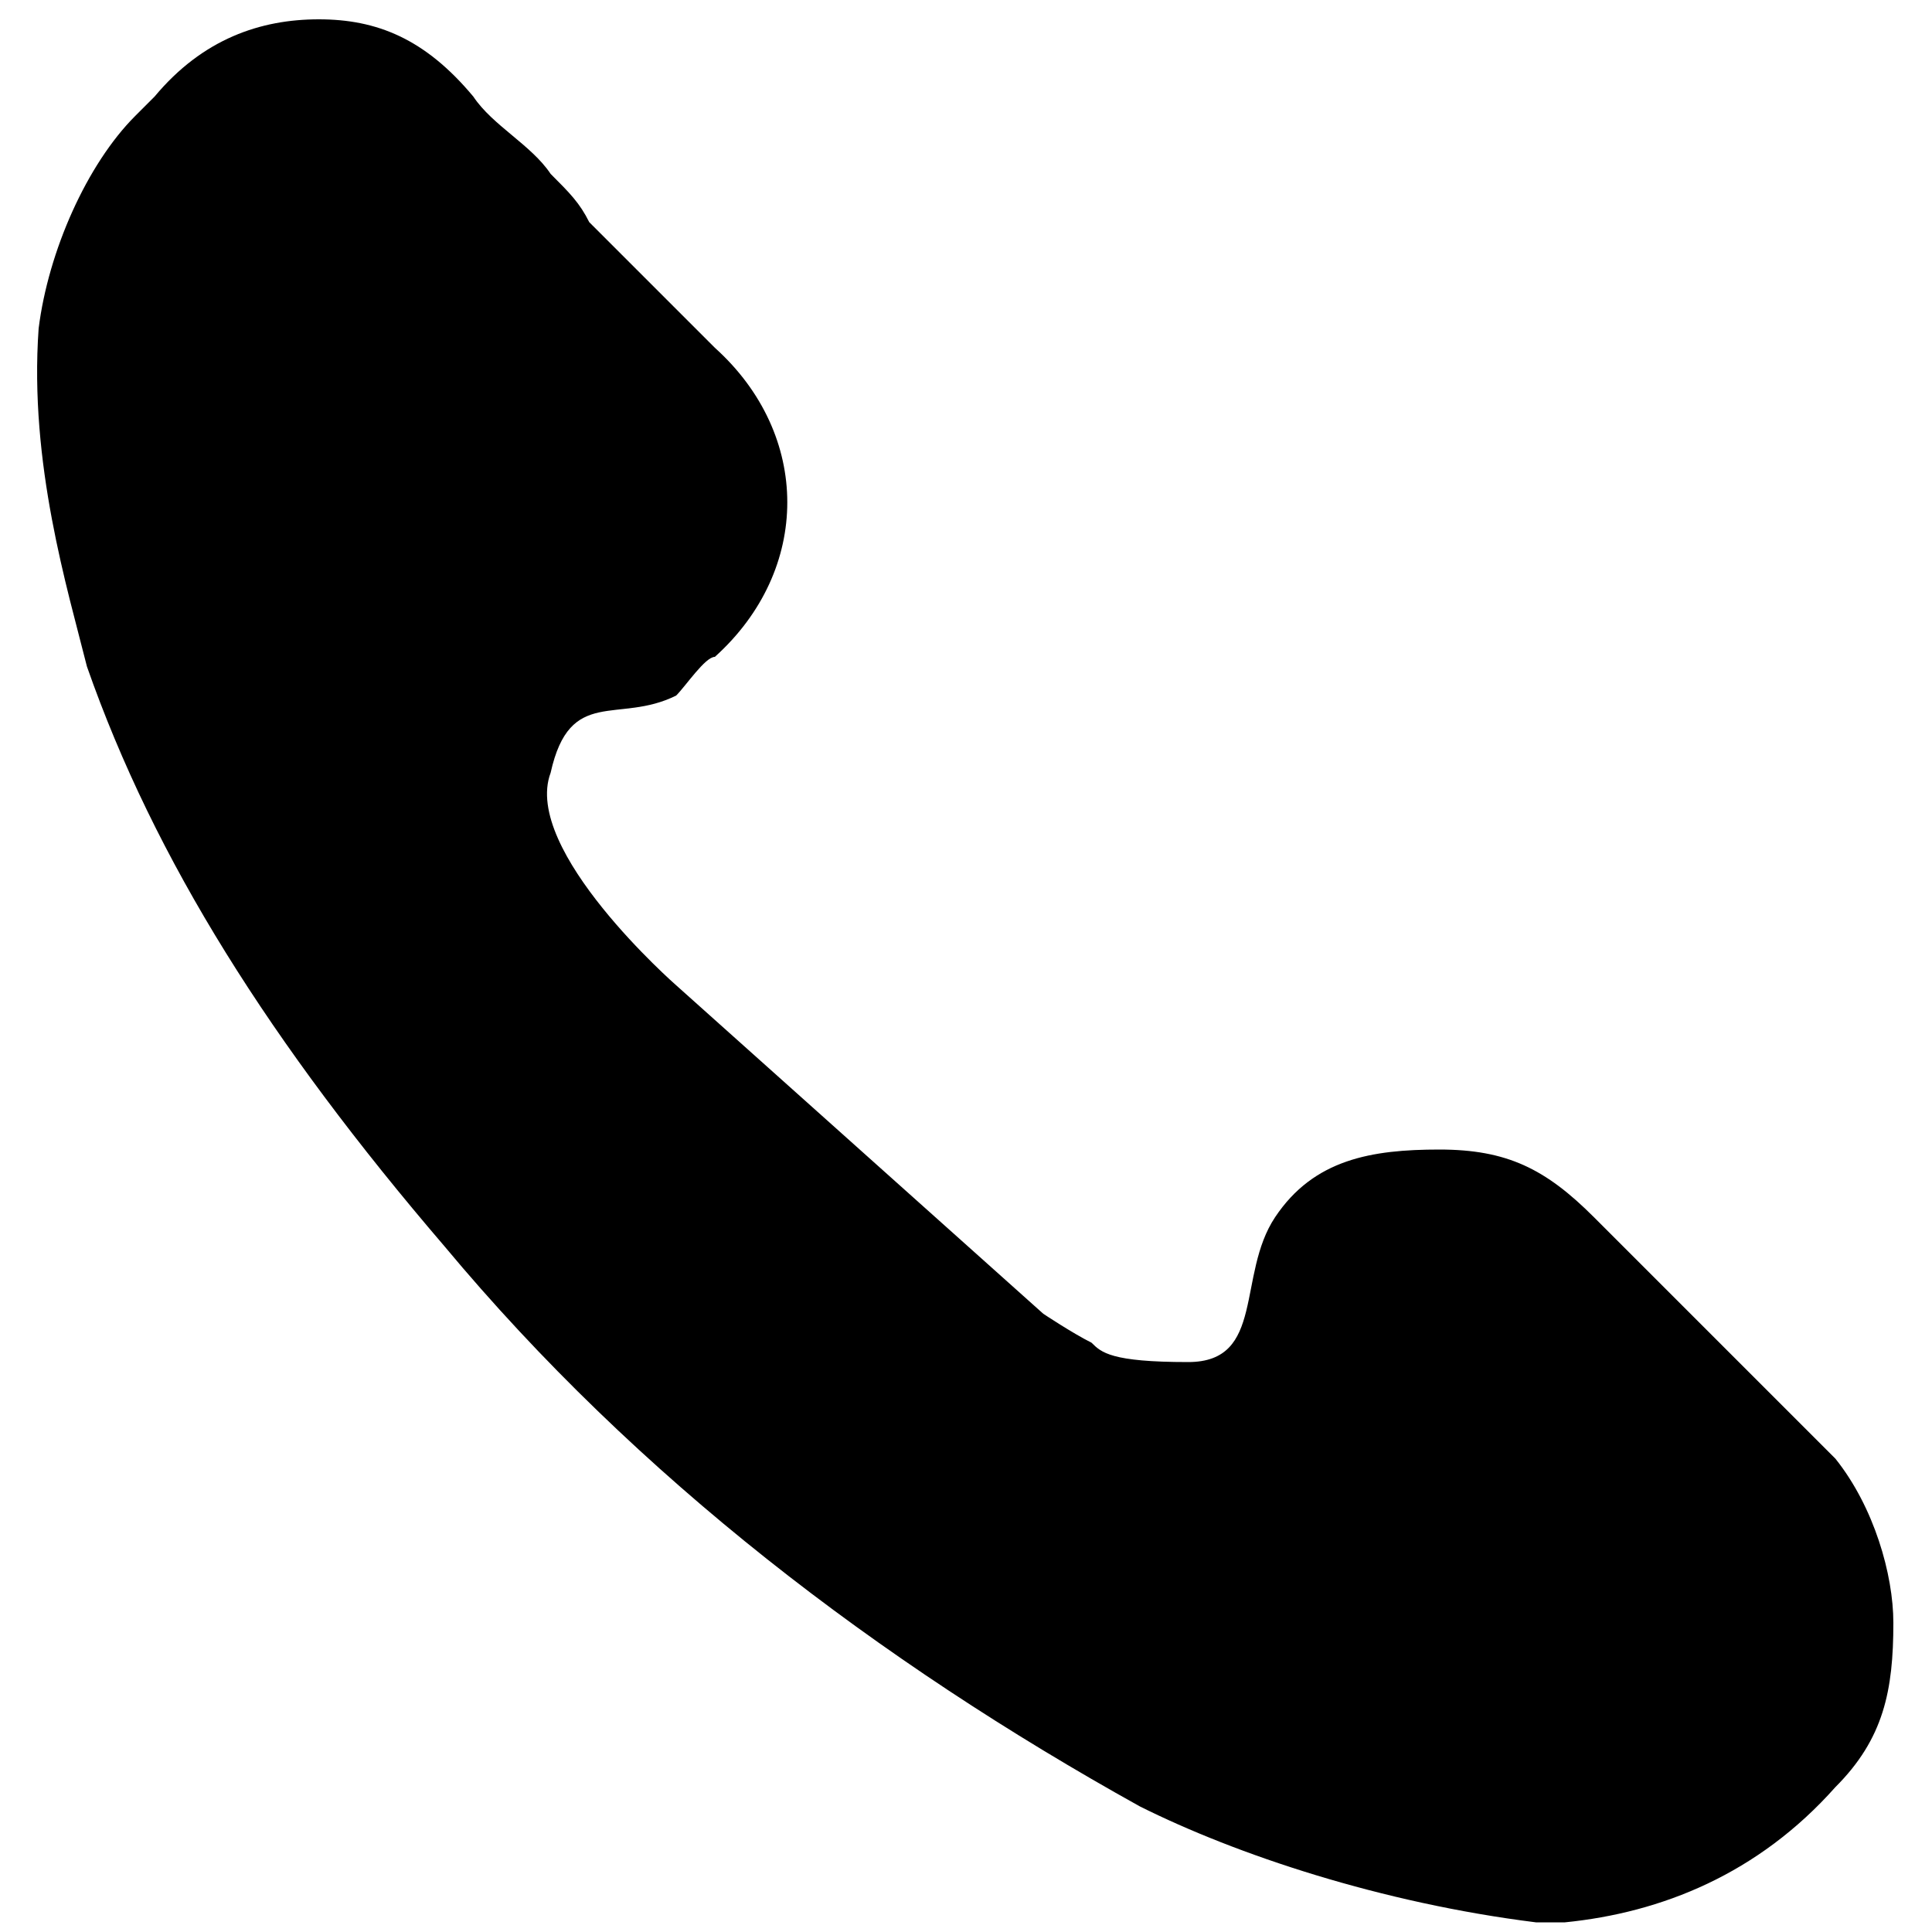 <?xml version="1.0" encoding="utf-8"?>
<!-- Generator: Adobe Illustrator 23.0.0, SVG Export Plug-In . SVG Version: 6.00 Build 0)  -->
<svg version="1.2" baseProfile="tiny" id="Слой_1"
	 xmlns="http://www.w3.org/2000/svg" xmlns:xlink="http://www.w3.org/1999/xlink" x="0px" y="0px" viewBox="0 0 20 20"
	 xml:space="preserve">
<g id="Слой_x0020_1">
	<path fill-rule="evenodd" d="M19,18.5c0.5-0.5,0.6-1,0.6-1.7c0-0.5-0.2-1.2-0.6-1.7l-2.5-2.5c-0.5-0.5-0.9-0.7-1.6-0.7
		s-1.3,0.1-1.7,0.7c-0.4,0.6-0.1,1.5-0.9,1.5c-0.8,0-0.9-0.1-1-0.2c-0.2-0.1-0.5-0.3-0.5-0.3L7,10.2c0,0-1.6-1.4-1.3-2.2
		C5.9,7.1,6.4,7.5,7,7.2c0.1-0.1,0.3-0.4,0.4-0.4c1-0.9,1-2.3,0-3.2L6.1,2.3C6,2.1,5.9,2,5.7,1.8C5.5,1.5,5.1,1.3,4.9,1
		C4.4,0.4,3.9,0.2,3.3,0.2S2.1,0.4,1.6,1l0,0L1.4,1.2c-0.5,0.5-0.9,1.4-1,2.2C0.3,4.8,0.7,6.1,0.9,6.9c0.7,2,1.9,3.9,3.7,6
		c2,2.4,4.5,4.3,7.2,5.8c1,0.5,2.5,1,4.1,1.2c0.1,0,0.2,0,0.3,0C17.2,19.8,18.2,19.4,19,18.5L19,18.5"/>
</g>
</svg>
